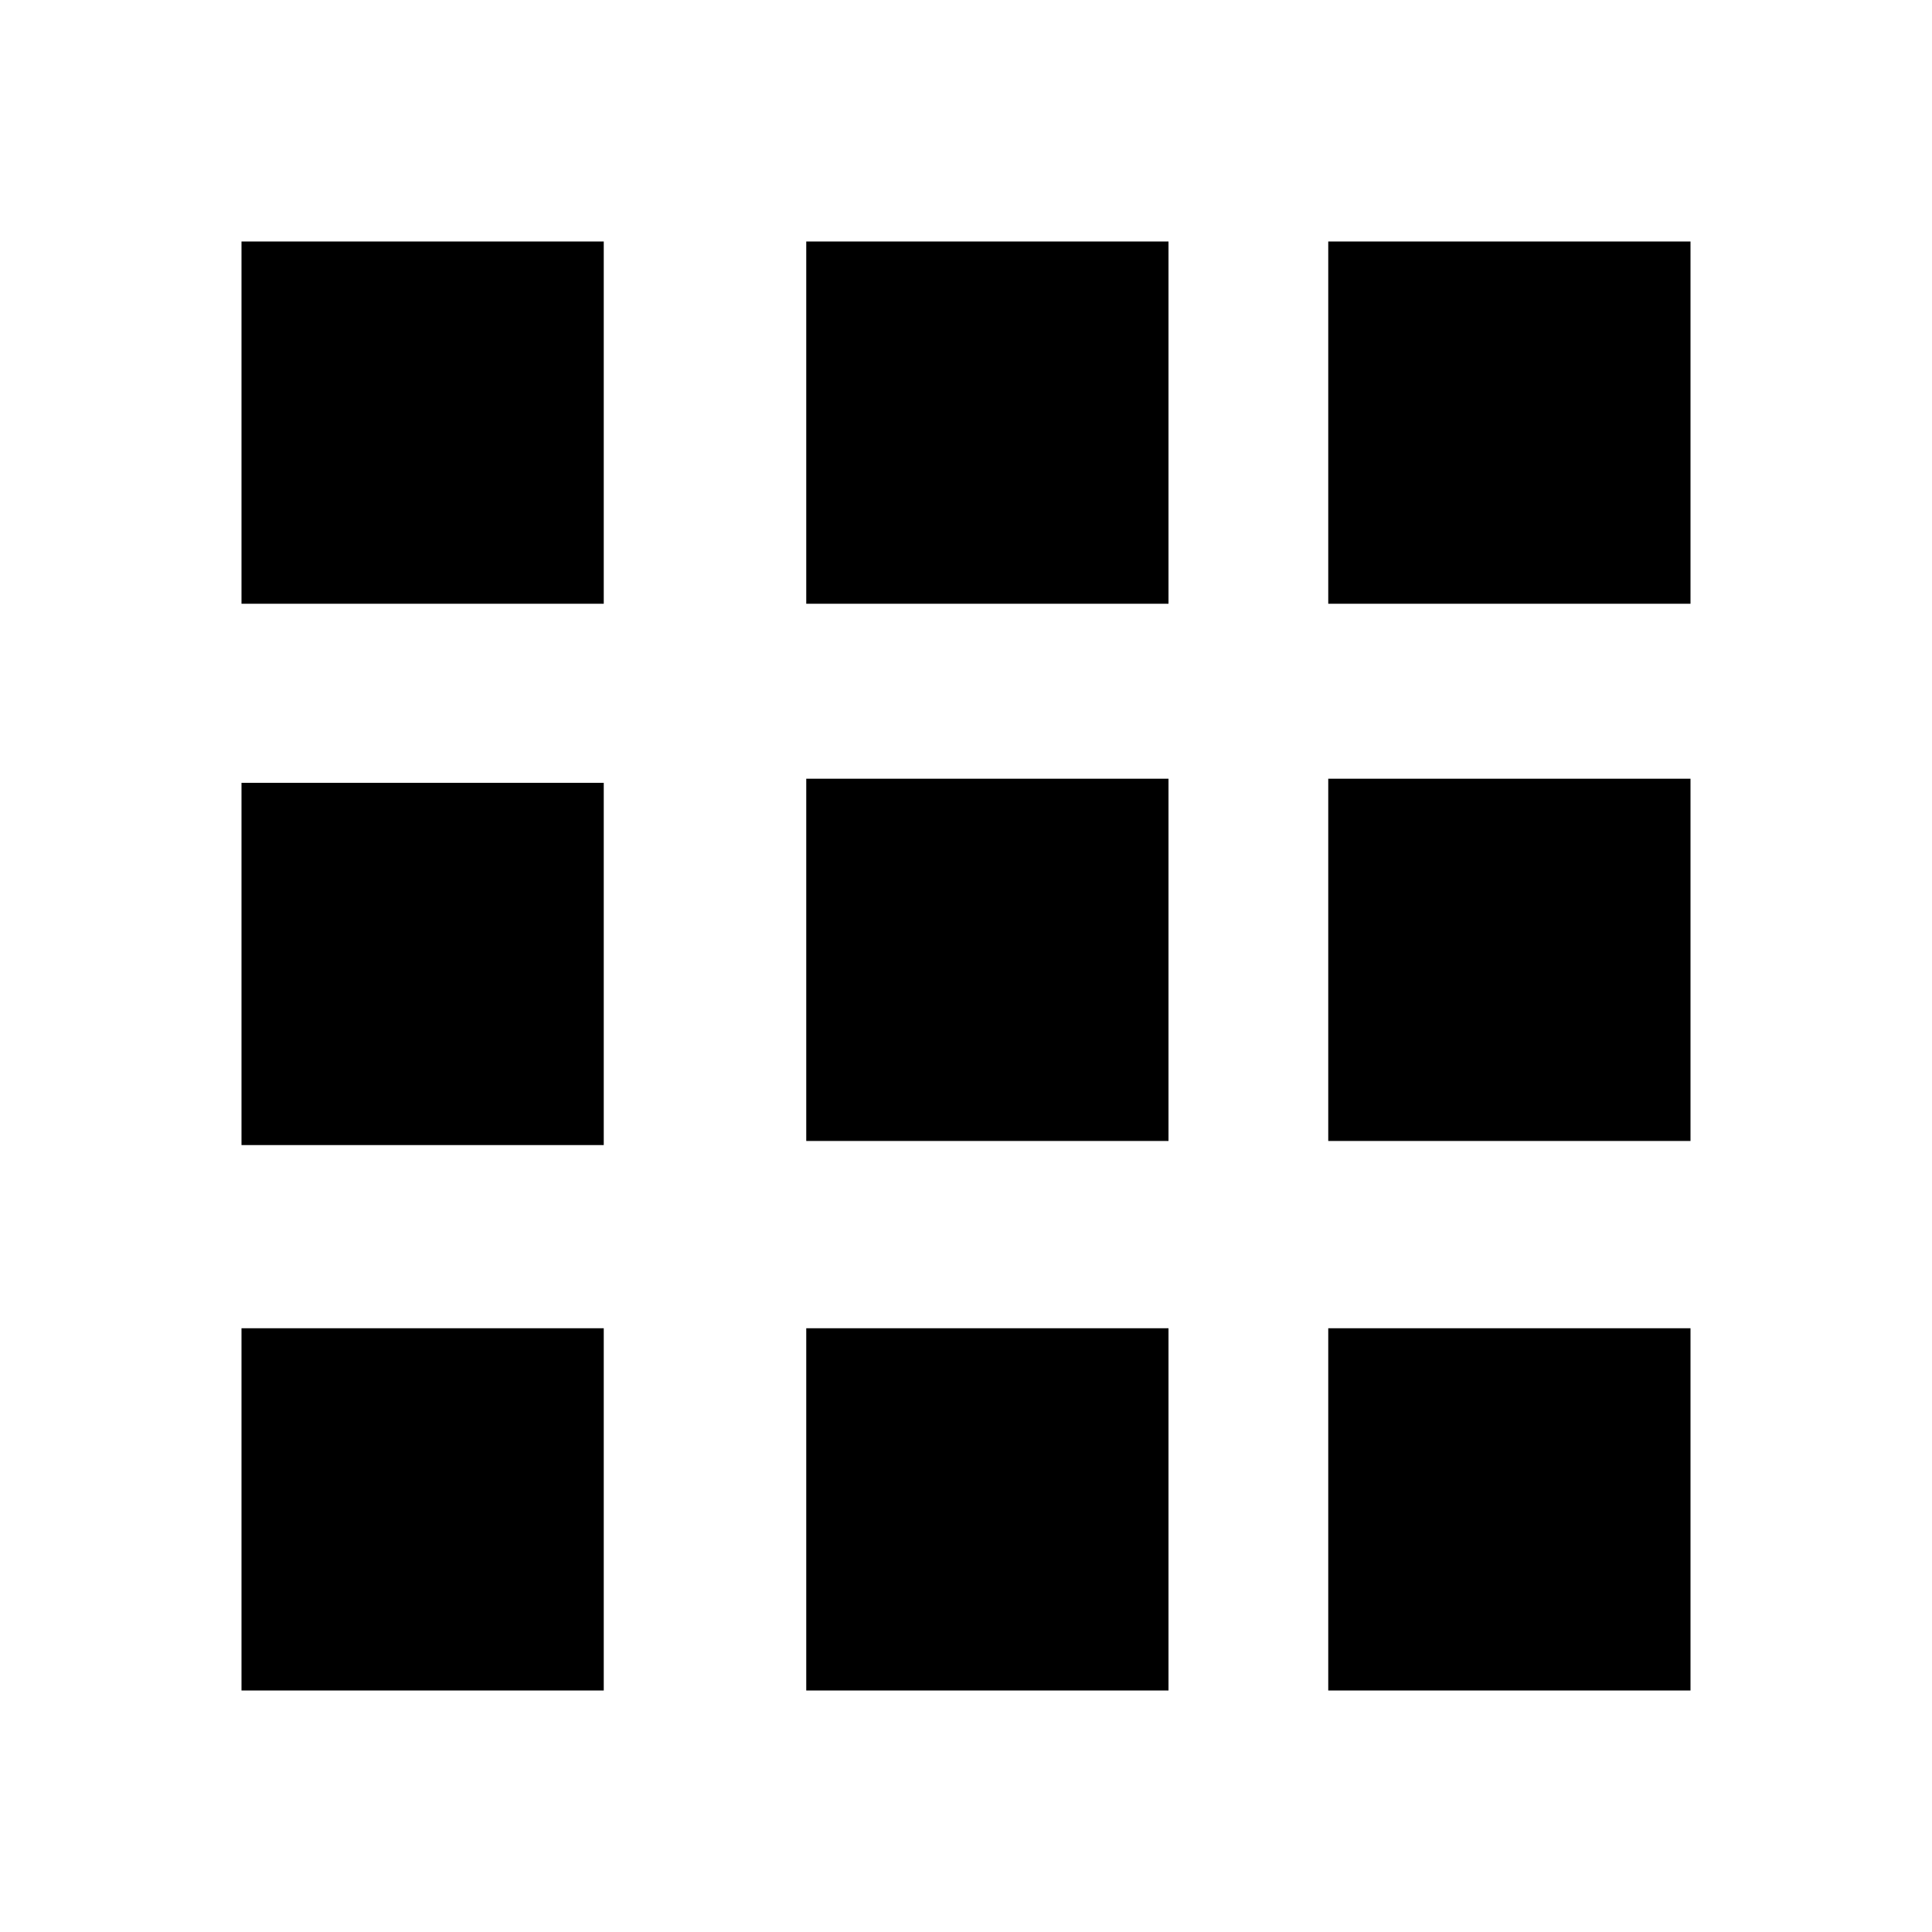 <svg width="16" height="16" viewBox="0 0 16 16" fill="none" xmlns="http://www.w3.org/2000/svg">
<rect x="2" y="2" width="3" height="3" fill="black"/>
<rect x="6.677" y="2" width="3" height="3" fill="black"/>
<rect x="11" y="2" width="3" height="3" fill="black"/>
<rect x="2" y="6.483" width="3" height="3" fill="black"/>
<rect x="6.677" y="6.449" width="3" height="3" fill="black"/>
<rect x="11" y="6.449" width="3" height="3" fill="black"/>
<rect x="2" y="11" width="3" height="3" fill="black"/>
<rect x="6.677" y="11" width="3" height="3" fill="black"/>
<rect x="11" y="11" width="3" height="3" fill="black"/>
</svg>
